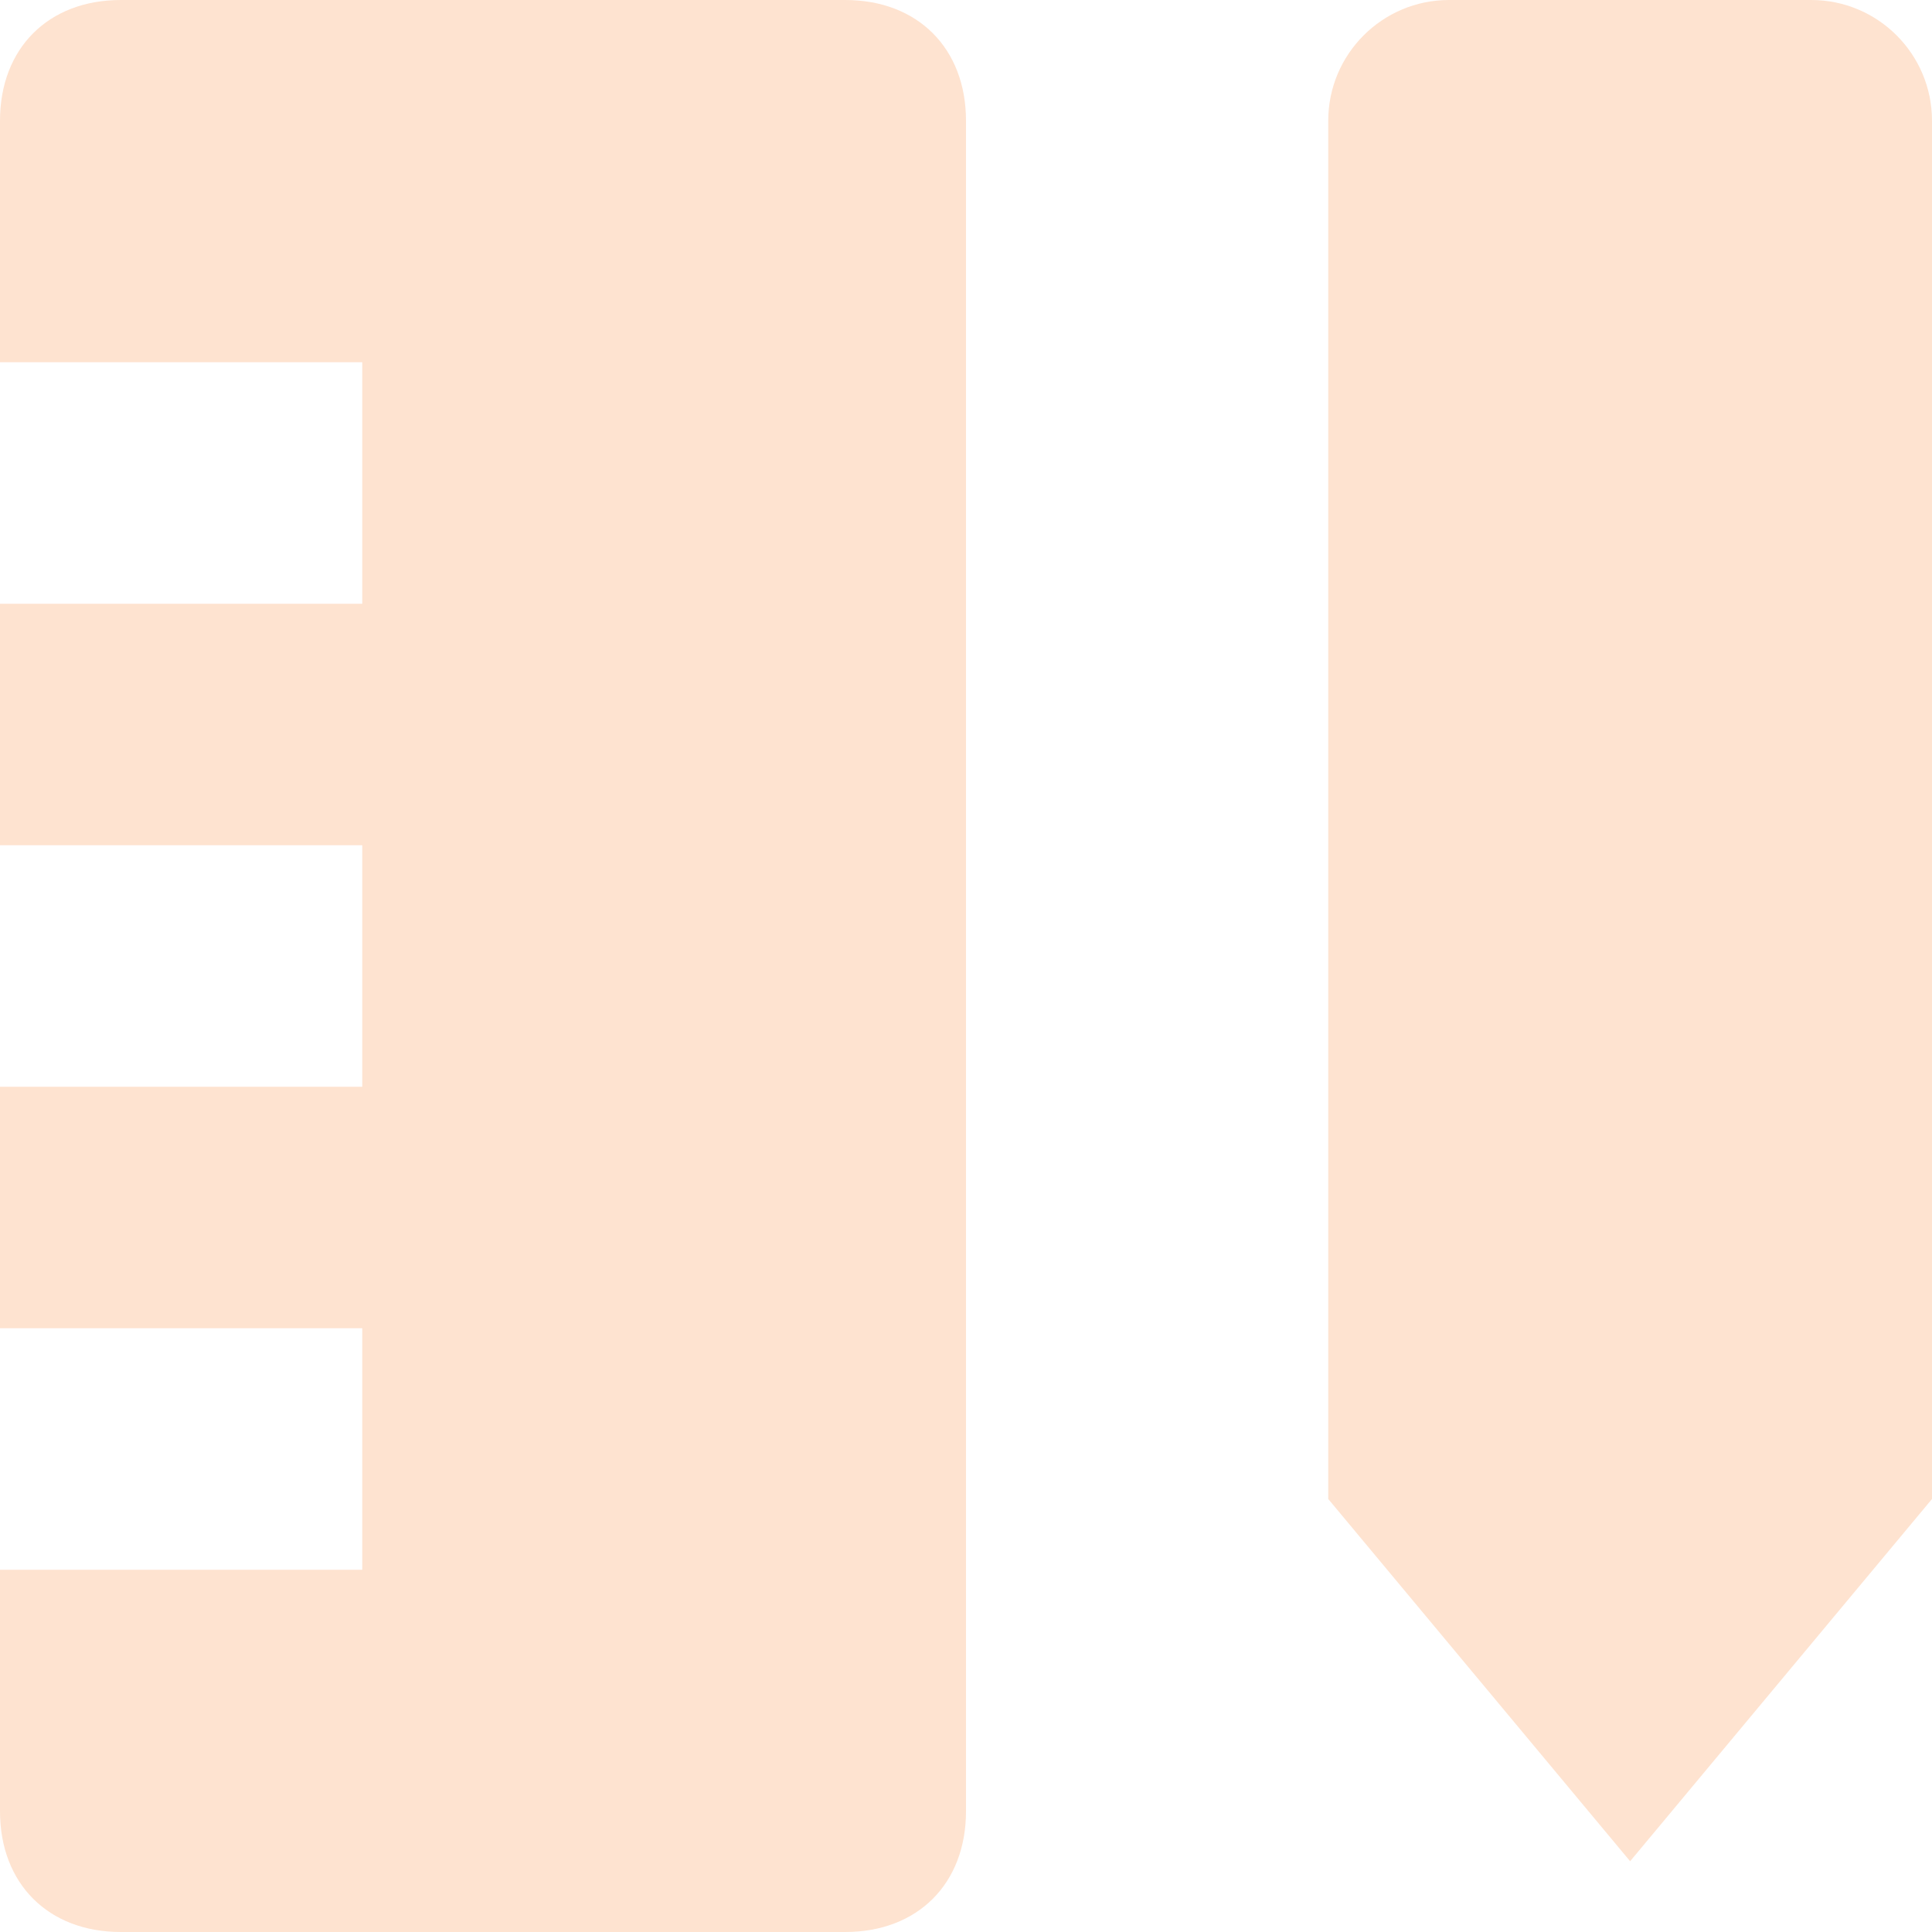 <svg xmlns="http://www.w3.org/2000/svg" xmlns:xlink="http://www.w3.org/1999/xlink" x="0px" y="0px" width="16px" height="16px" viewBox="0 0 16 16"><g >
<path data-color="color-2" fill="#FEE3D0" d="M13.5,15.414l-2.5-3V1c0-0.552,0.448-1,1-1h3c0.552,0,1,0.448,1,1v11.414L13.5,15.414z
 M15,12h0.01H15z"/>
<path fill="#FEE3D0" d="M7,0H1C0.4,0,0,0.4,0,1v2h3v2H0v2h3v2H0v2h3v2H0v2c0,0.6,0.4,1,1,1h6c0.6,0,1-0.4,1-1V1C8,0.4,7.6,0,7,0z"/>
</g></svg>